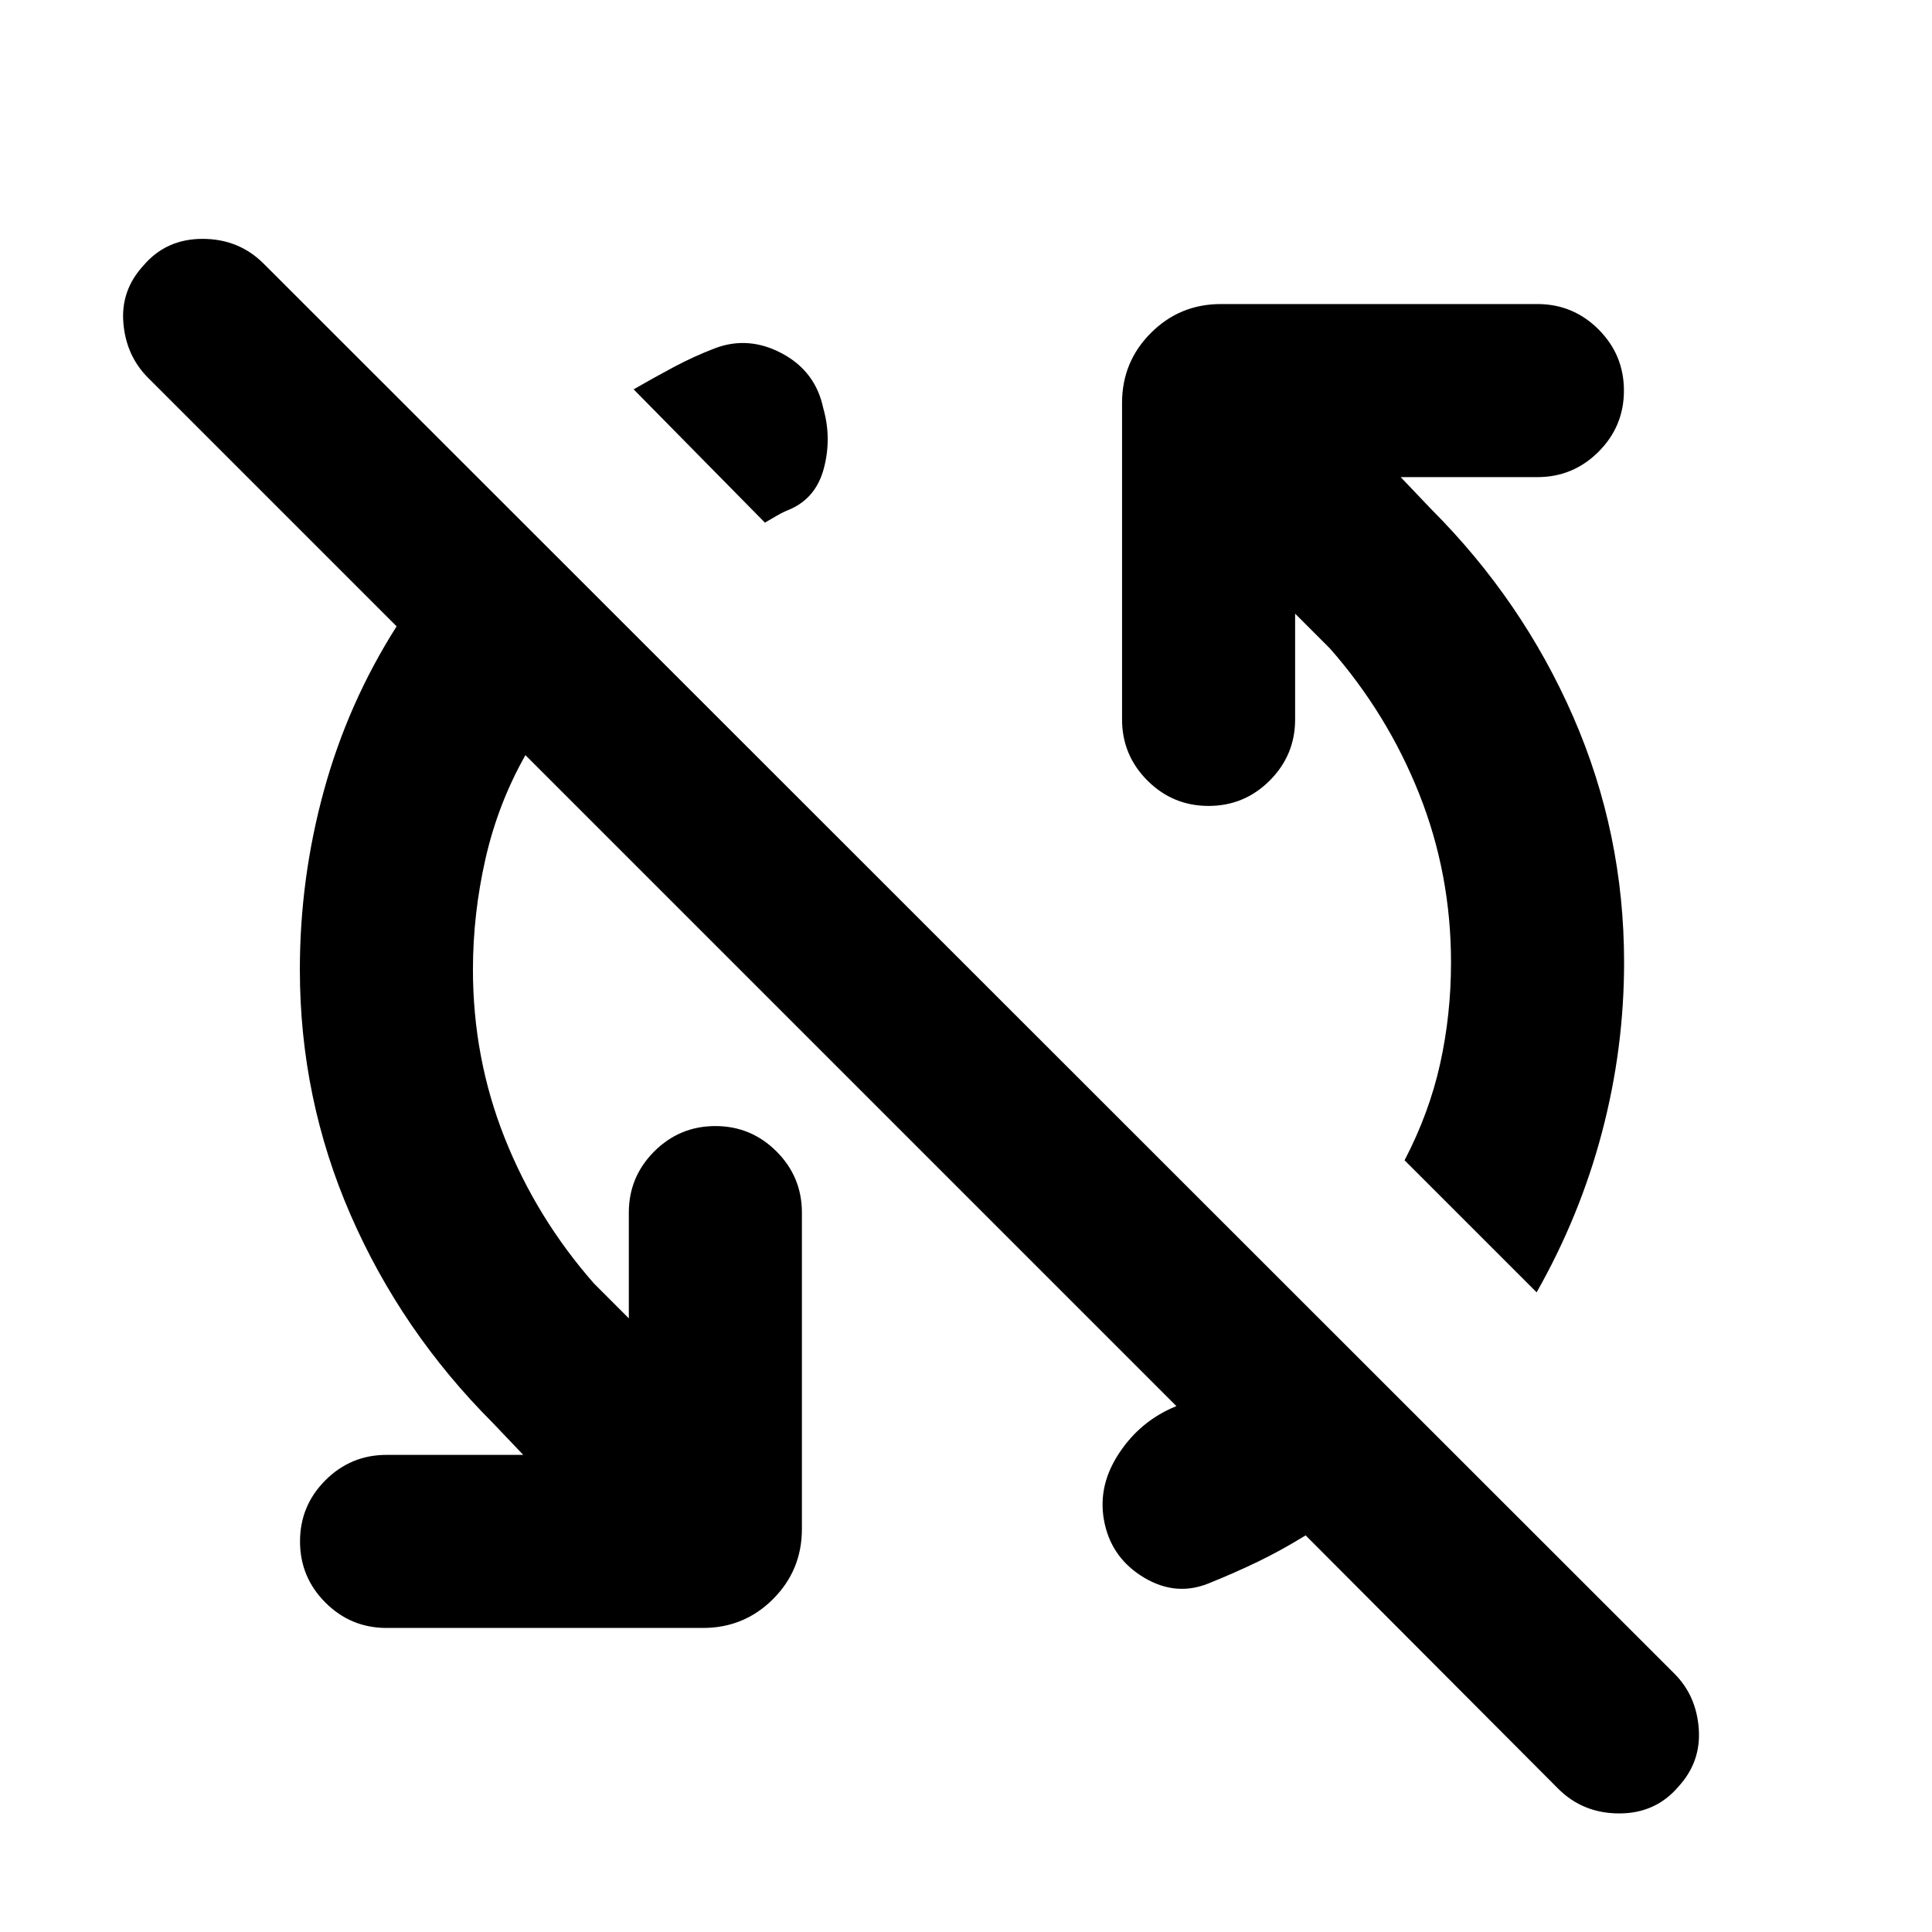 <svg xmlns="http://www.w3.org/2000/svg" height="24" viewBox="0 -960 960 960" width="24"><path d="M235-478.23q0 43.92 15.77 83.65 15.77 39.73 44.31 72.27l17.38 17.39v-52.54q0-17.77 12.62-30.39 12.61-12.61 30.38-12.61t30.39 12.61q12.61 12.62 12.61 30.39v157.23q0 20.46-14.35 34.81-14.34 14.34-34.8 14.34H192.08q-17.77 0-30.39-12.61-12.61-12.62-12.61-30.39 0-17.77 12.61-30.38 12.62-12.62 30.39-12.62H260l-15.08-15.84q-45.46-45.47-70.69-103.35Q149-414.15 149-478.23q0-45.39 11.96-88.96 11.96-43.58 36.12-81.58L73.62-772.23q-10.93-10.92-12.31-27.19-1.39-16.27 9.92-28.58 11.31-13.31 29.39-13.31 18.07 0 30.38 12.31l701 700.62q10.92 10.92 12.11 27.38 1.2 16.46-10.11 28.77-11.31 13.31-29.39 13.31-18.07 0-30.38-12.31L648.77-197.08q-12 7.39-23.5 12.96-11.5 5.58-24.89 10.97-16.15 6.46-31.88-2.93-15.73-9.38-19.58-26.77-3.84-17.38 6.16-33.5 10-16.11 26.77-23.8 7.38-3 15.04-7.39 7.65-4.38 14.03-8.77l-19.76 21.62-330.08-330.08q-13.62 24.08-19.85 51.5-6.23 27.42-6.23 55.04Zm528.54 160.38-65.62-65.61q12.23-23.46 17.66-47.89 5.42-24.42 5.42-50.42 0-43.92-15.77-83.65-15.77-39.73-44.31-72.27l-17.38-17.39v52.54q0 17.77-12.62 30.39-12.61 12.61-30.38 12.61t-30.39-12.61q-12.61-12.62-12.61-30.39v-157.23q0-20.46 14.35-34.81 14.34-14.34 34.8-14.34h157.23q17.77 0 30.39 12.61 12.61 12.62 12.61 30.39 0 17.77-12.61 30.38-12.62 12.62-30.39 12.62H696l15.08 15.84q45.46 45.47 70.69 103.35Q807-545.85 807-481.77q0 42.77-10.96 84.35-10.96 41.57-32.5 79.57ZM380.08-700.31l-65.23-66.23q10-5.77 19.88-11.04 9.89-5.27 20.27-9.27 16.77-6.46 33.5 2.43 16.73 8.88 20.58 27.27 4.23 14.77.34 29.69-3.88 14.92-17.04 20.61-3.07 1.16-6.34 3.08-3.27 1.92-5.96 3.46Z"/></svg>
